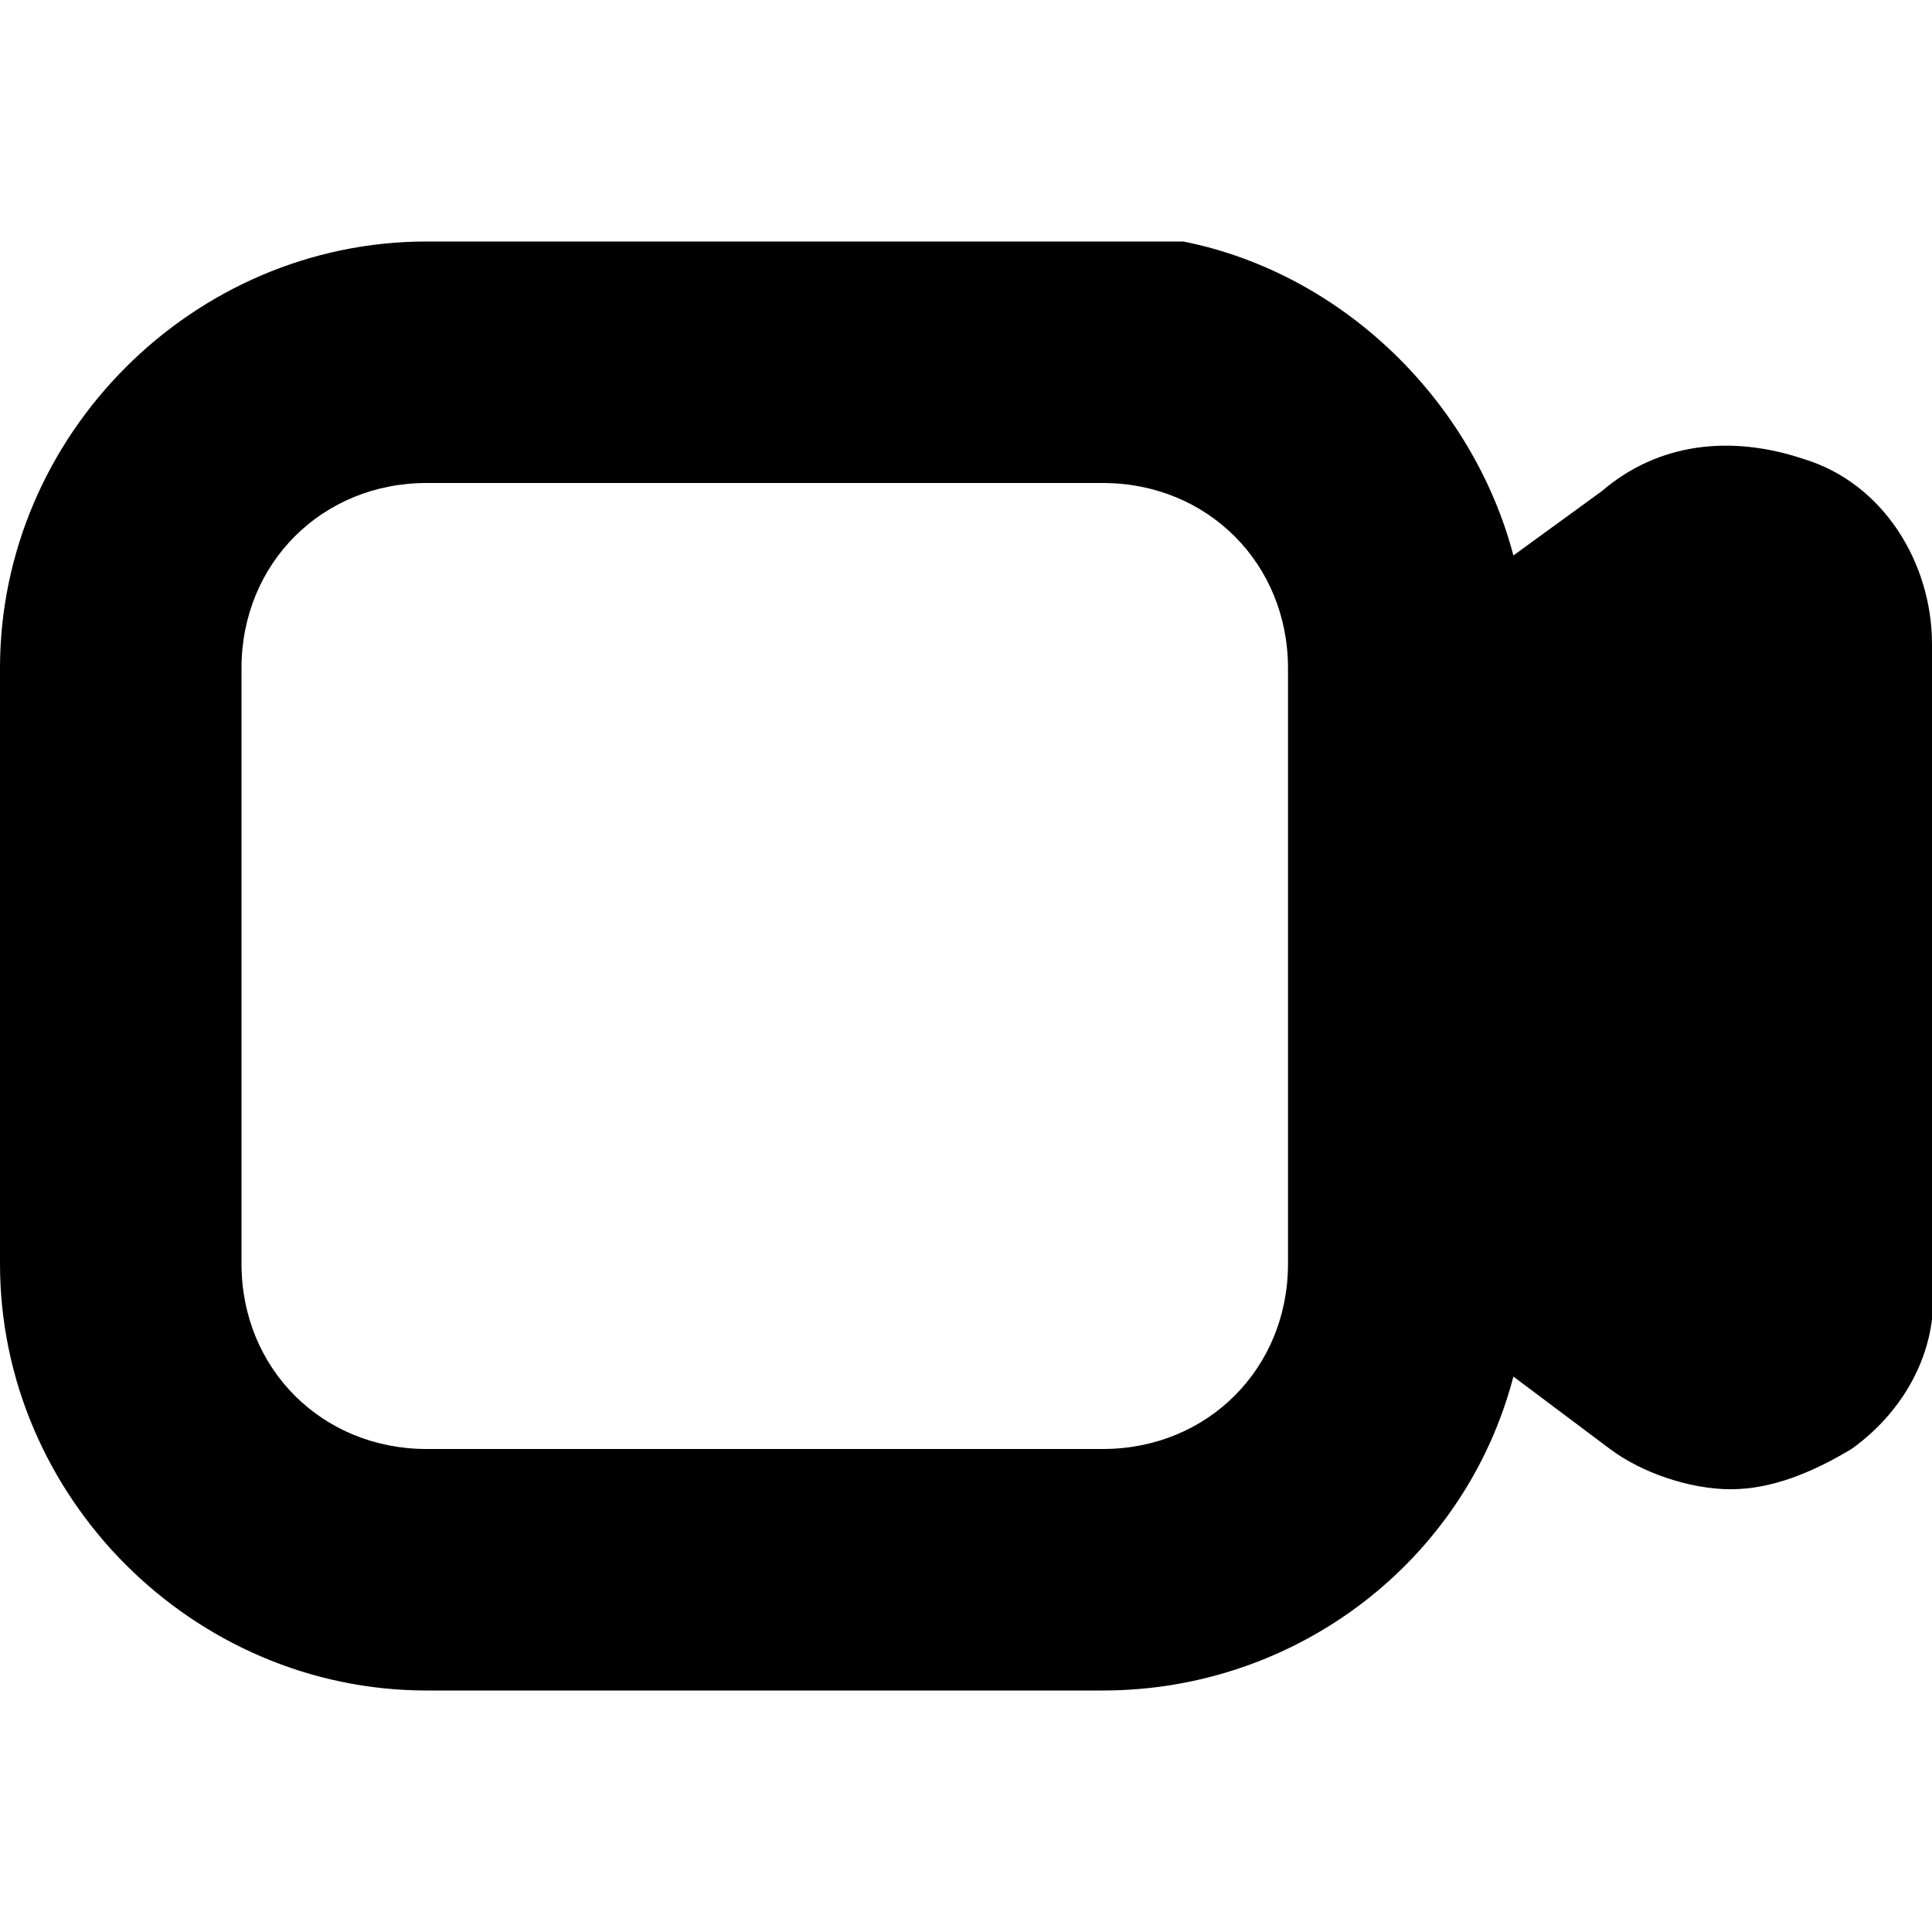<?xml version="1.0" encoding="utf-8"?>
<!-- Generator: Adobe Illustrator 25.2.1, SVG Export Plug-In . SVG Version: 6.00 Build 0)  -->
<svg version="1.1" id="Bold" xmlns="http://www.w3.org/2000/svg" xmlns:xlink="http://www.w3.org/1999/xlink" x="0px" y="0px"
	 viewBox="0 0 24 24" style="enable-background:new 0 0 24 24;" xml:space="preserve">
<path d="M10.4,3H5.3C2.4,3,0,5.4,0,8.3c0,0,0,0,0,0v7.4C0,18.6,2.4,21,5.3,21c0,0,0,0,0,0h8.4c2.4,0,4.5-1.6,5.1-3.9L20,18
	c0.4,0.3,1,0.5,1.5,0.5c0.5,0,1-0.2,1.5-0.5c0.7-0.5,1.1-1.3,1-2.1V8c0-1-0.6-2-1.6-2.3c-0.9-0.3-1.8-0.2-2.5,0.4l-1.1,0.8
	C18.3,5,16.7,3.4,14.7,3H10.4z M16,15.7c0,1.3-1,2.3-2.3,2.3H5.3C4,18,3,17,3,15.7V8.3C3,7,4,6,5.3,6h8.4C15,6,16,7,16,8.3V15.7z"/>
</svg>
